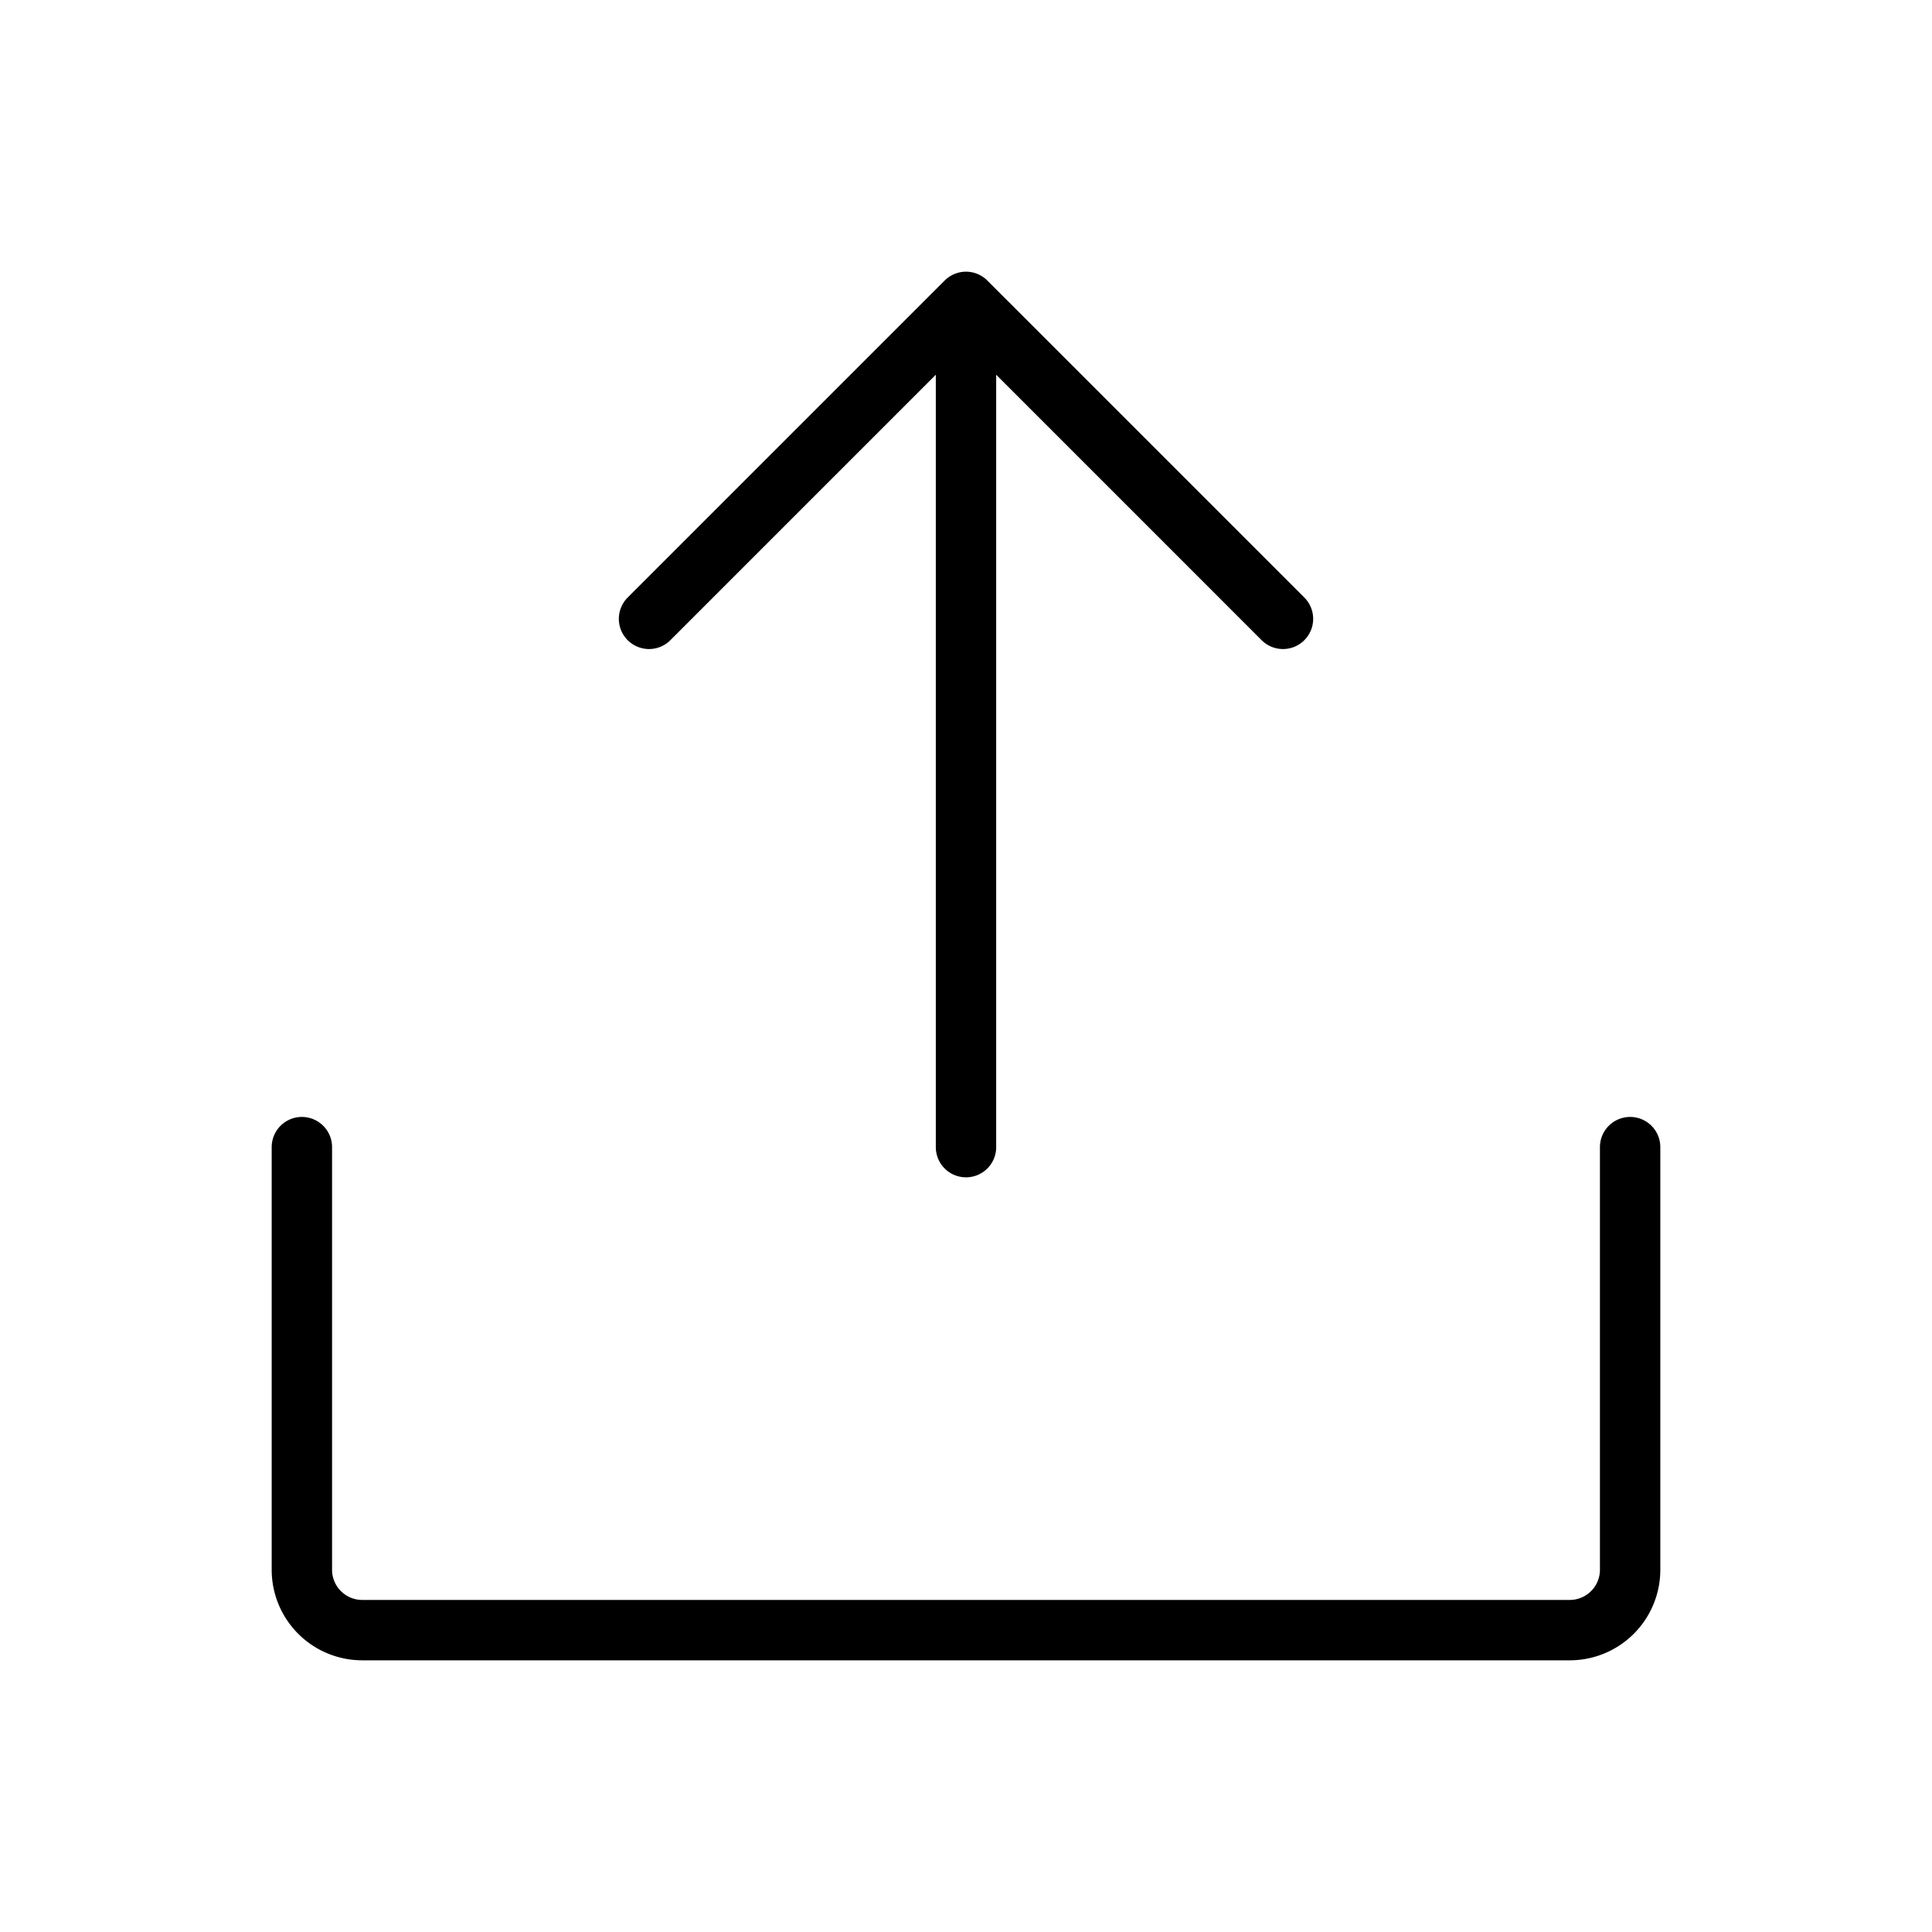 <svg xmlns="http://www.w3.org/2000/svg" viewBox="0 0 256 256" width="20" height="20"><path fill="none" d="M0 0h256v256H0z"/><path fill="none" stroke="#000" stroke-linecap="round" stroke-linejoin="round" stroke-width="8" d="M86 82l42-42 42 42M128 152V40M216 152v56a8 8 0 01-8 8H48a8 8 0 01-8-8v-56"/></svg>
